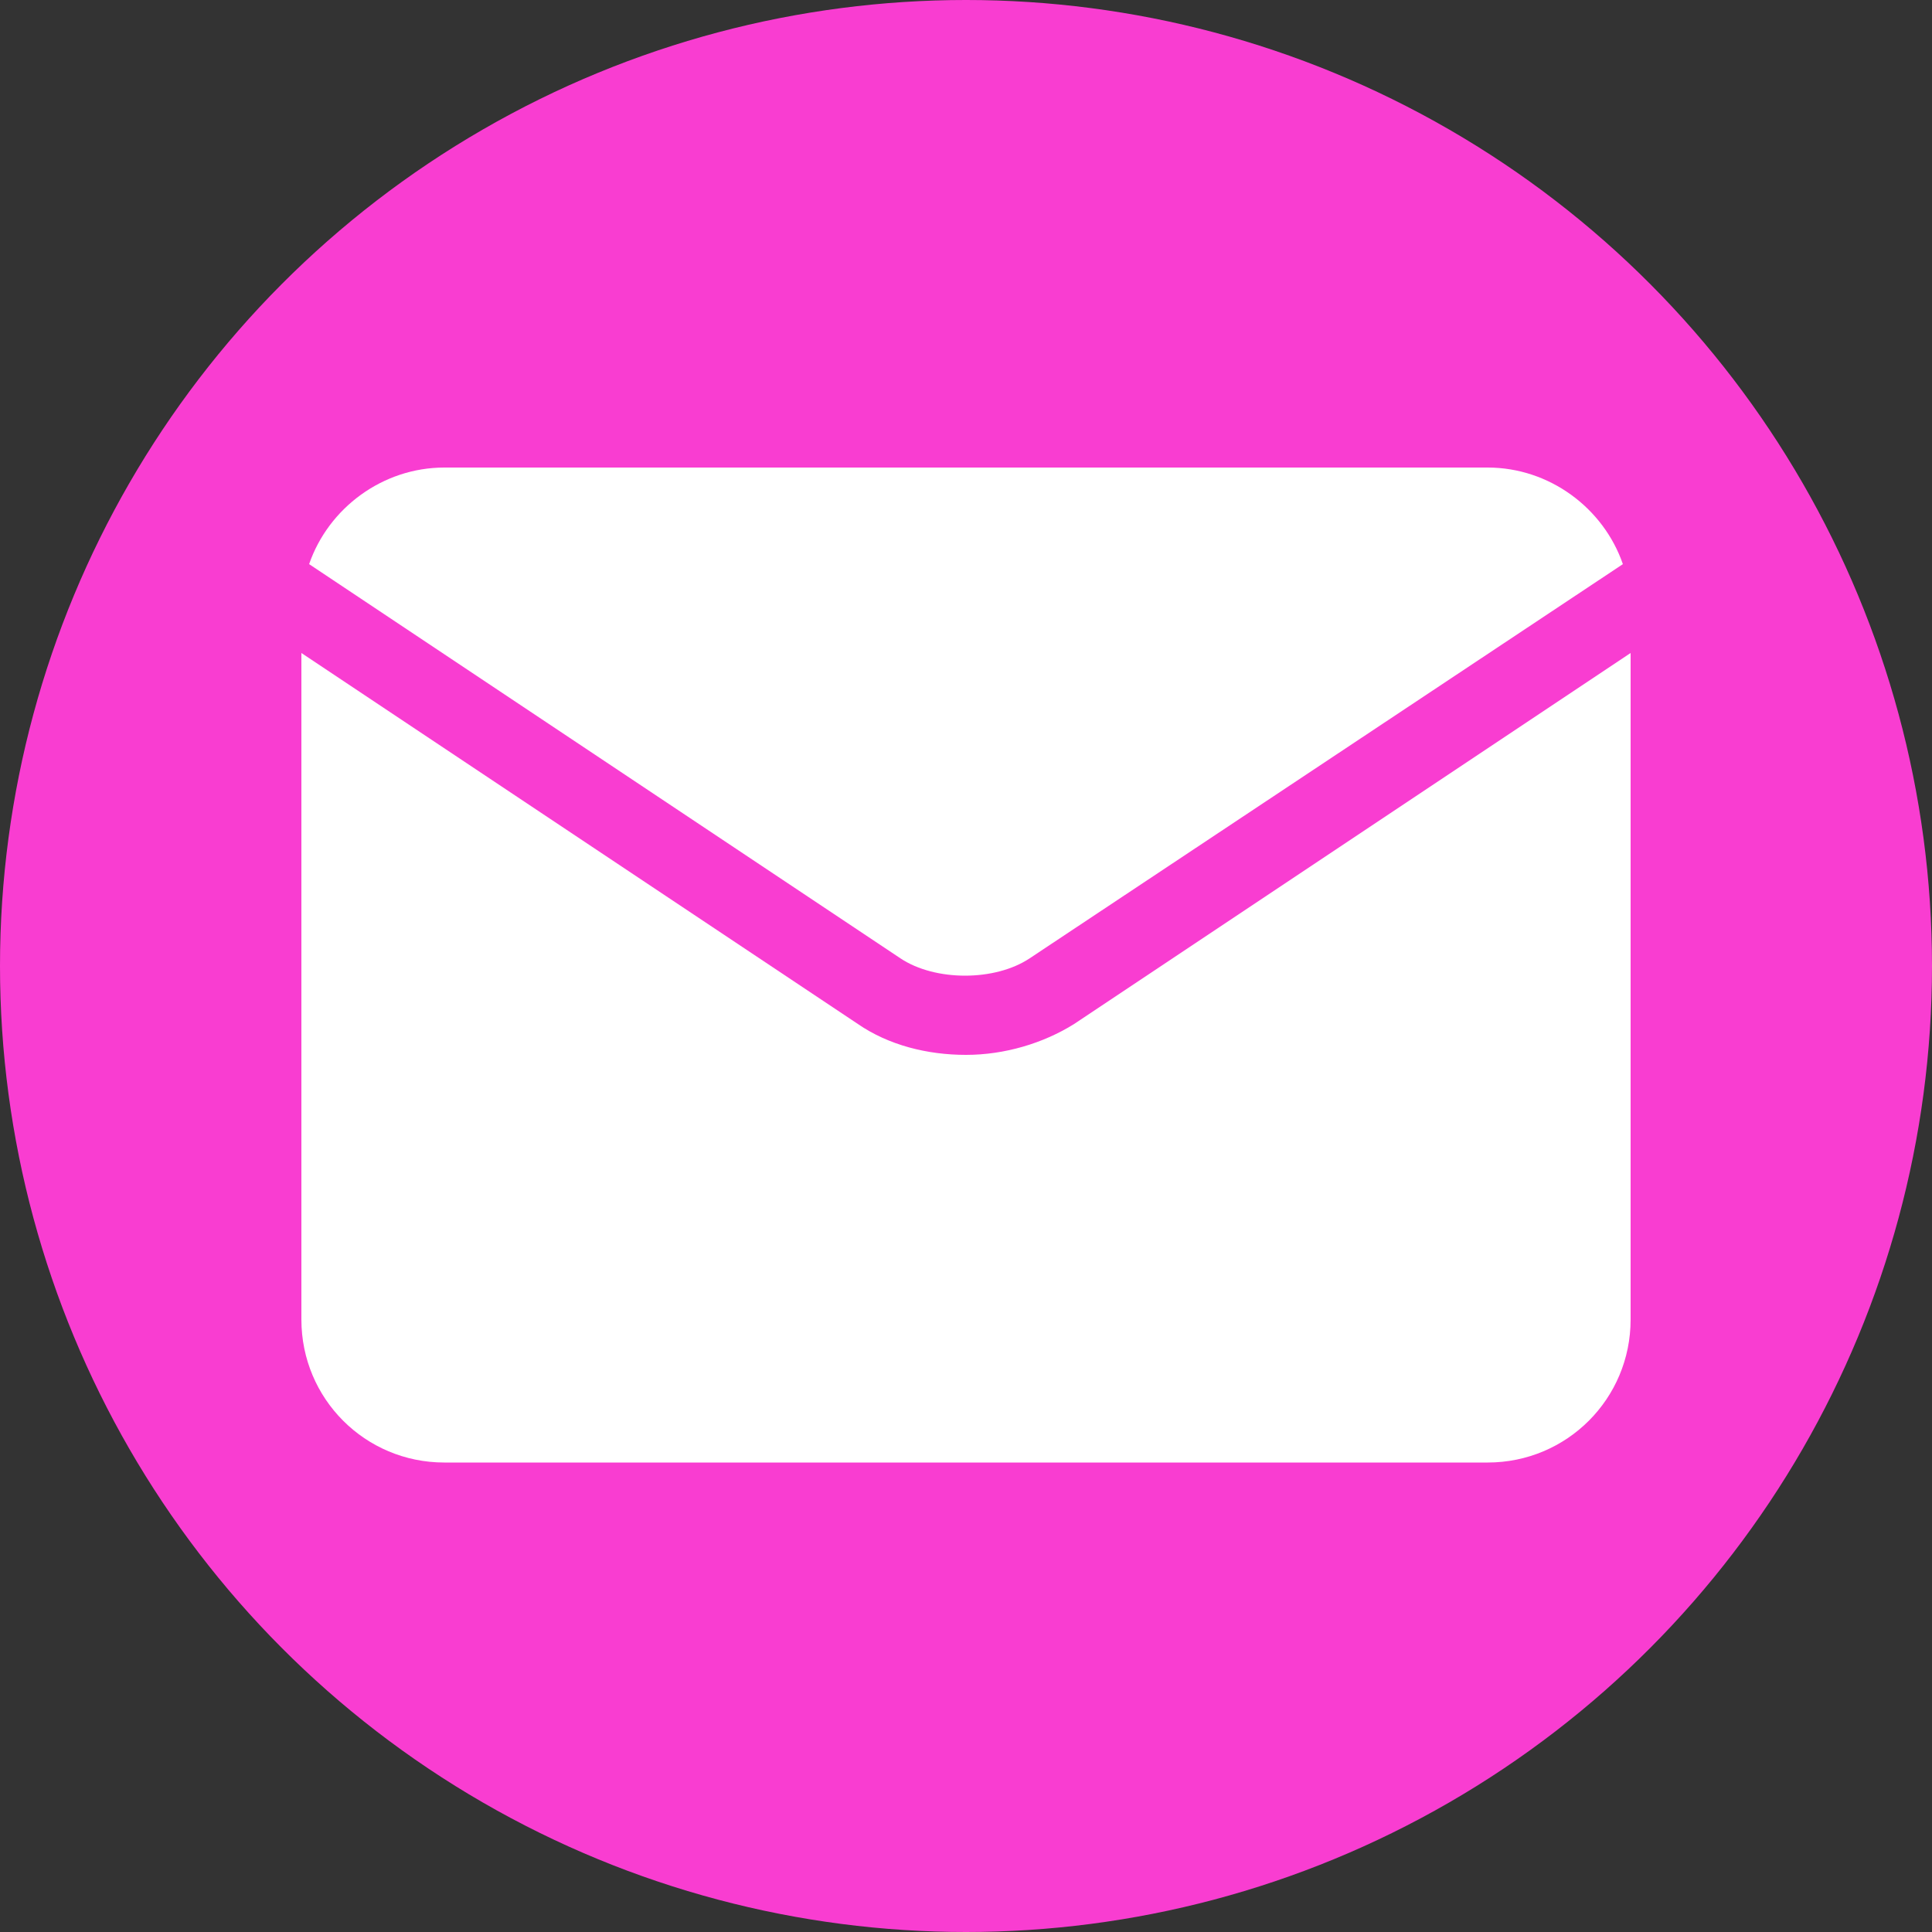 <?xml version="1.0" encoding="utf-8"?>
<!-- Generator: Adobe Illustrator 24.0.1, SVG Export Plug-In . SVG Version: 6.00 Build 0)  -->
<svg version="1.1" id="Layer_1" xmlns="http://www.w3.org/2000/svg" xmlns:xlink="http://www.w3.org/1999/xlink" x="0px" y="0px"
	 viewBox="0 0 100 100" style="enable-background:new 0 0 100 100;" xml:space="preserve">
<rect x="0" y="0" width="100" height="100" fill="#333333" stroke="none"/>
<style type="text/css">
	.st0{fill:#4A66A0;}
	.st1{fill:#4F3903;}
	.st2{fill:#F93DD1;}
	.st3{fill:#FFFFFF;}
	.st4{fill:#4CAF50;}
	.st5{fill:none;}
	.st6{fill:#DD2A27;}
</style>
<circle class="st2" cx="50" cy="50" r="50"/>
<g>
	<path class="st3" d="M46.6,49.6c1.8,1.2,4.9,1.2,6.7,0c0,0,0,0,0,0L84,29.2c-1-2.9-3.8-5-7-5H23c-3.2,0-6,2.1-7,5L46.6,49.6
		C46.6,49.6,46.6,49.6,46.6,49.6L46.6,49.6z M46.6,49.6"/>
	<path class="st3" d="M55.6,53C55.6,53,55.6,53,55.6,53c-1.6,1-3.6,1.6-5.6,1.6c-2,0-4-0.5-5.6-1.6h0L15.6,33.8v34.5
		c0,4.1,3.3,7.4,7.4,7.4h54c4.1,0,7.4-3.3,7.4-7.4V33.8L55.6,53z M55.6,53"/>
</g>
</svg>

